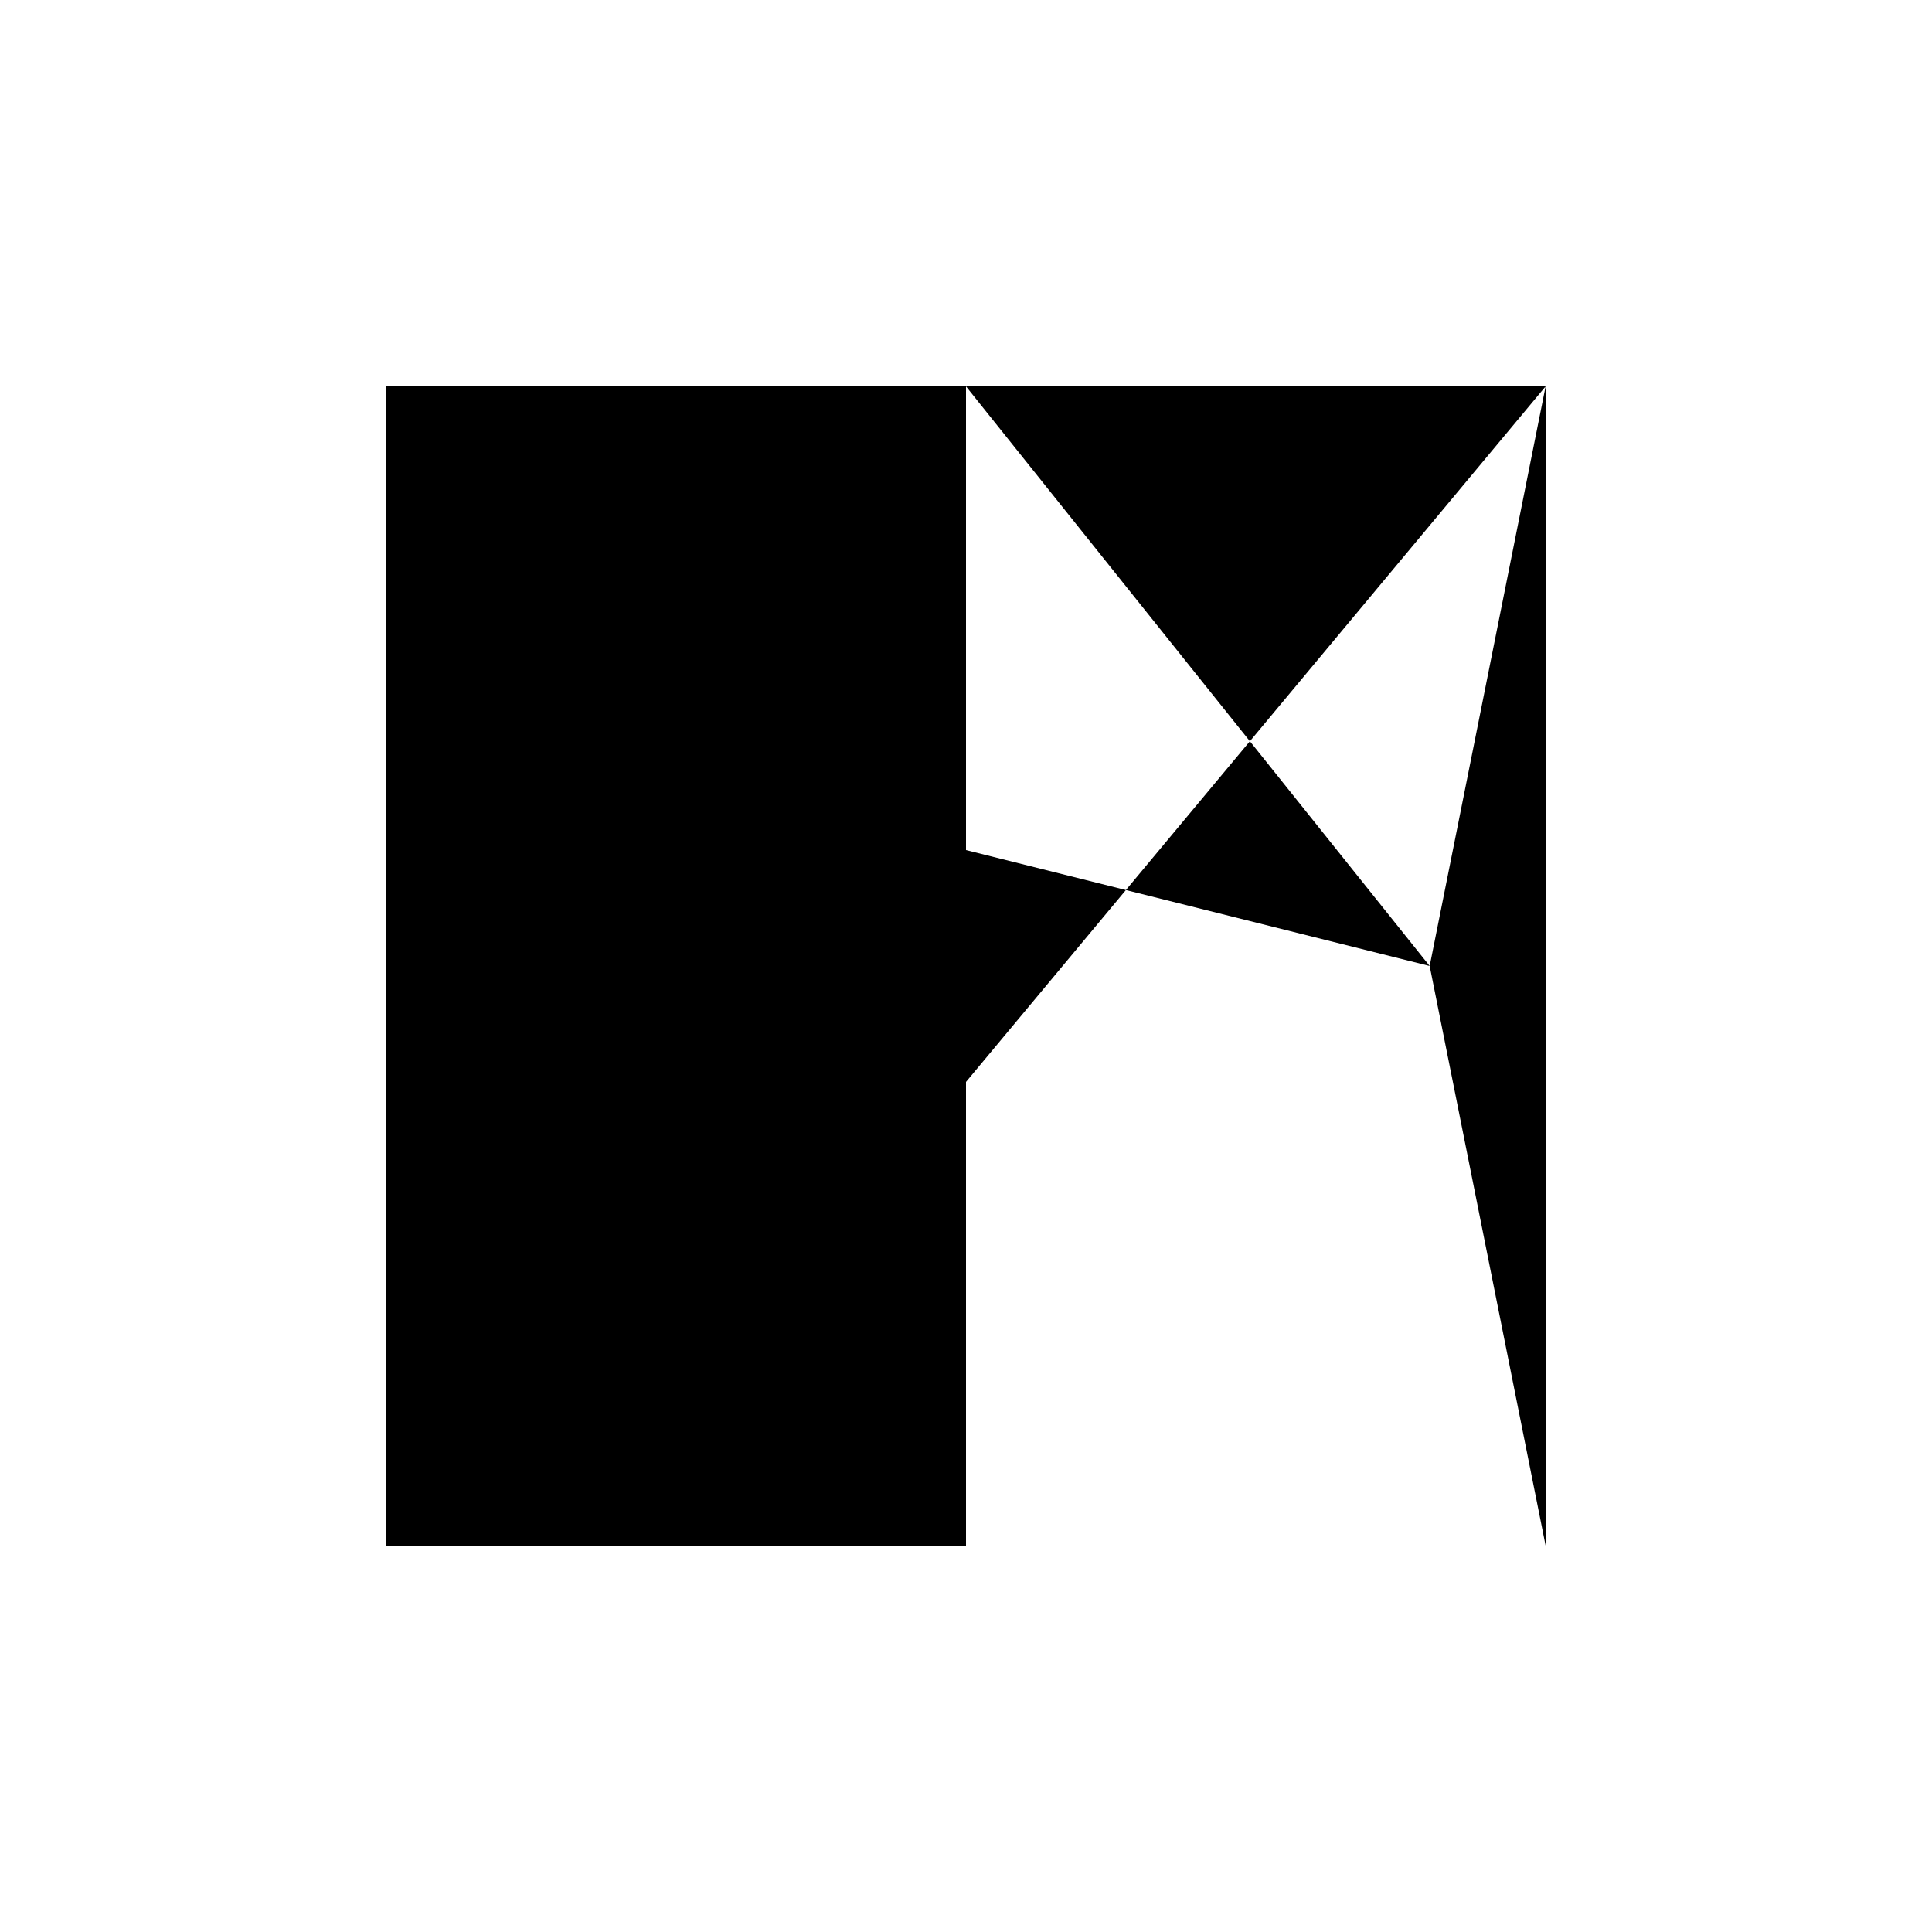 <svg xmlns="http://www.w3.org/2000/svg" viewBox="-100 -100 500 500"><path style="fill:#000000" fill-rule="evenodd" d="M 0,0 150,0 300,0 270,150 300,300 300,0 150,180 150,300 0,300 0,0 M 150,0 150,120 270,150"/></svg>

